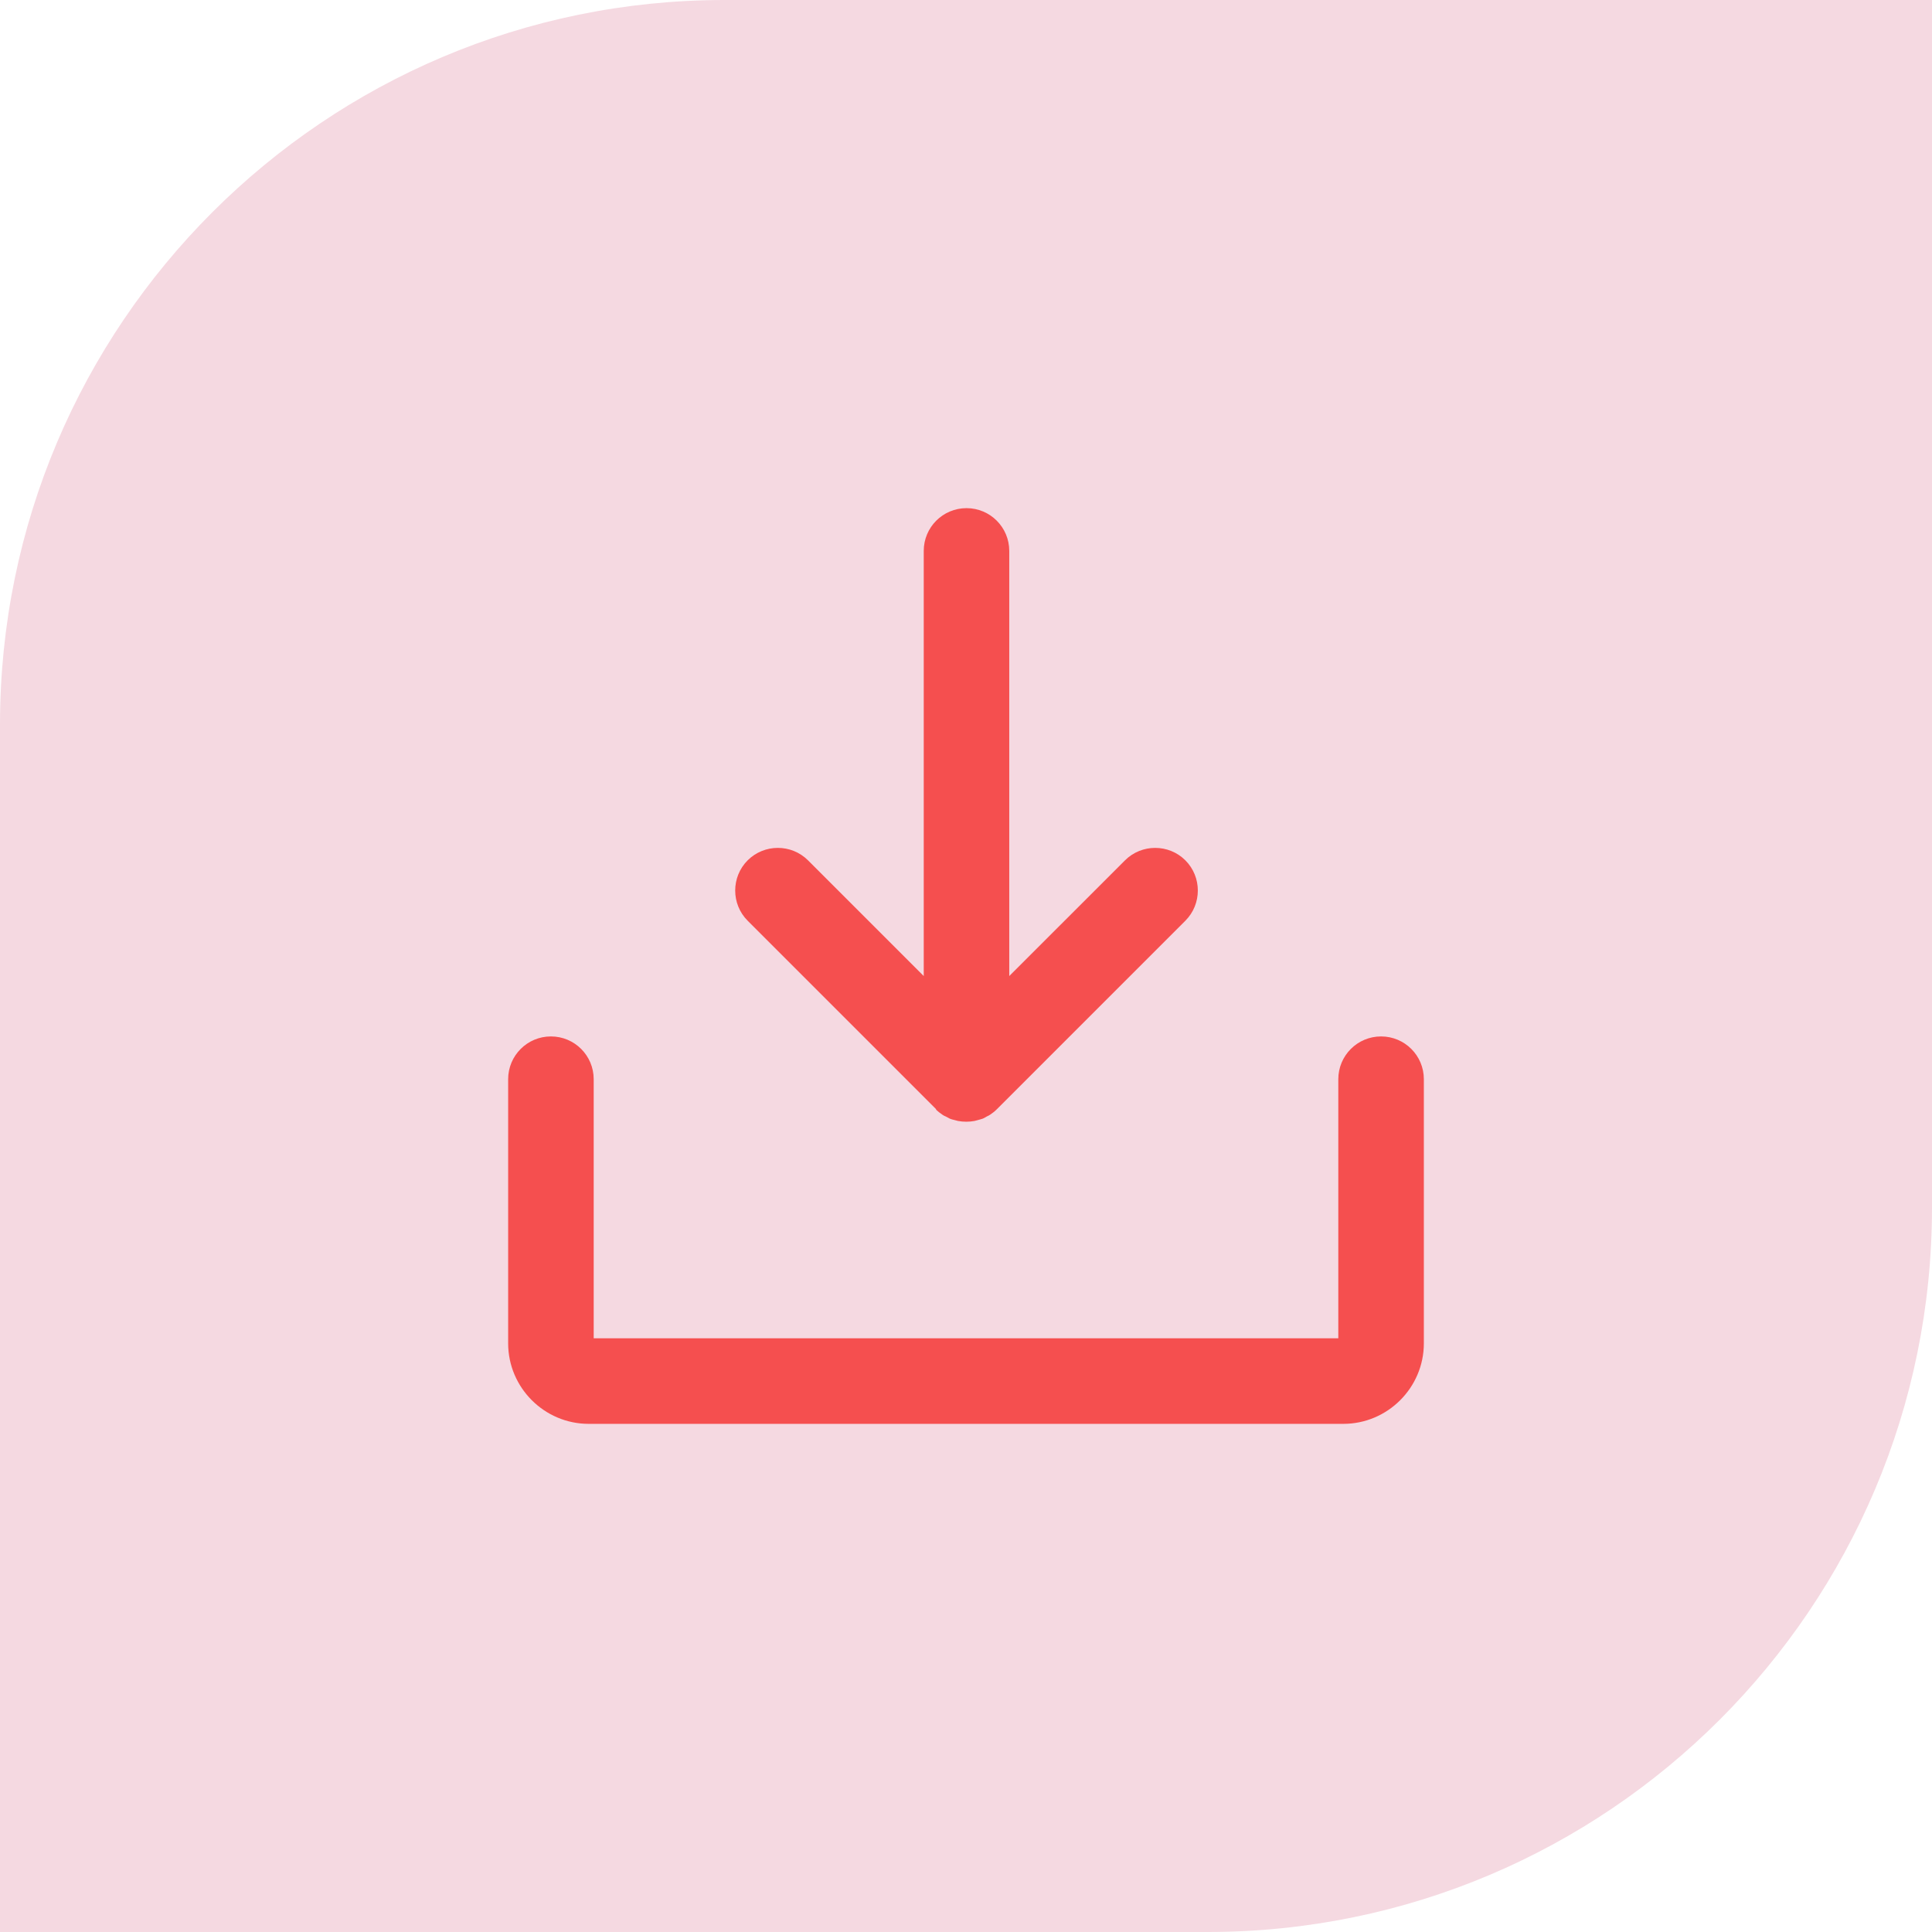 <svg xmlns="http://www.w3.org/2000/svg" width="64" height="64" viewBox="0 0 64 64" fill="none"><path d="M24 0H64V40C64 53.247 53.247 64 40 64H0V24C0 10.753 10.753 0 24 0Z" fill="#F5D9E1"/><path d="M47.167 35.75V44.5C47.167 45.967 45.967 47.167 44.5 47.167H19.5C18.033 47.167 16.833 45.967 16.833 44.5V35.75C16.833 34.967 17.467 34.333 18.25 34.333C19.033 34.333 19.667 34.967 19.667 35.75V44.333H44.333V35.75C44.333 34.967 44.967 34.333 45.75 34.333C46.533 34.333 47.167 34.967 47.167 35.75ZM31 36.75C31.067 36.817 31.142 36.875 31.217 36.925C31.25 36.95 31.283 36.967 31.325 36.983C31.367 37.008 31.417 37.033 31.467 37.058C31.517 37.075 31.558 37.092 31.608 37.1C31.65 37.108 31.692 37.125 31.733 37.133C31.825 37.15 31.917 37.158 32.008 37.158C32.1 37.158 32.192 37.15 32.283 37.133C32.325 37.125 32.367 37.108 32.408 37.1C32.458 37.083 32.508 37.075 32.55 37.058C32.6 37.042 32.642 37.008 32.692 36.983C32.725 36.967 32.767 36.95 32.8 36.925C32.875 36.875 32.95 36.817 33.017 36.75L39.267 30.5C39.817 29.95 39.817 29.05 39.267 28.5C38.717 27.95 37.817 27.95 37.267 28.5L33.433 32.333V18.25C33.433 17.467 32.8 16.833 32.017 16.833C31.233 16.833 30.6 17.467 30.6 18.25V32.333L26.767 28.5C26.217 27.95 25.317 27.95 24.767 28.5C24.217 29.05 24.217 29.95 24.767 30.5L31.017 36.75H31Z" fill="#F54F4F"/></svg>